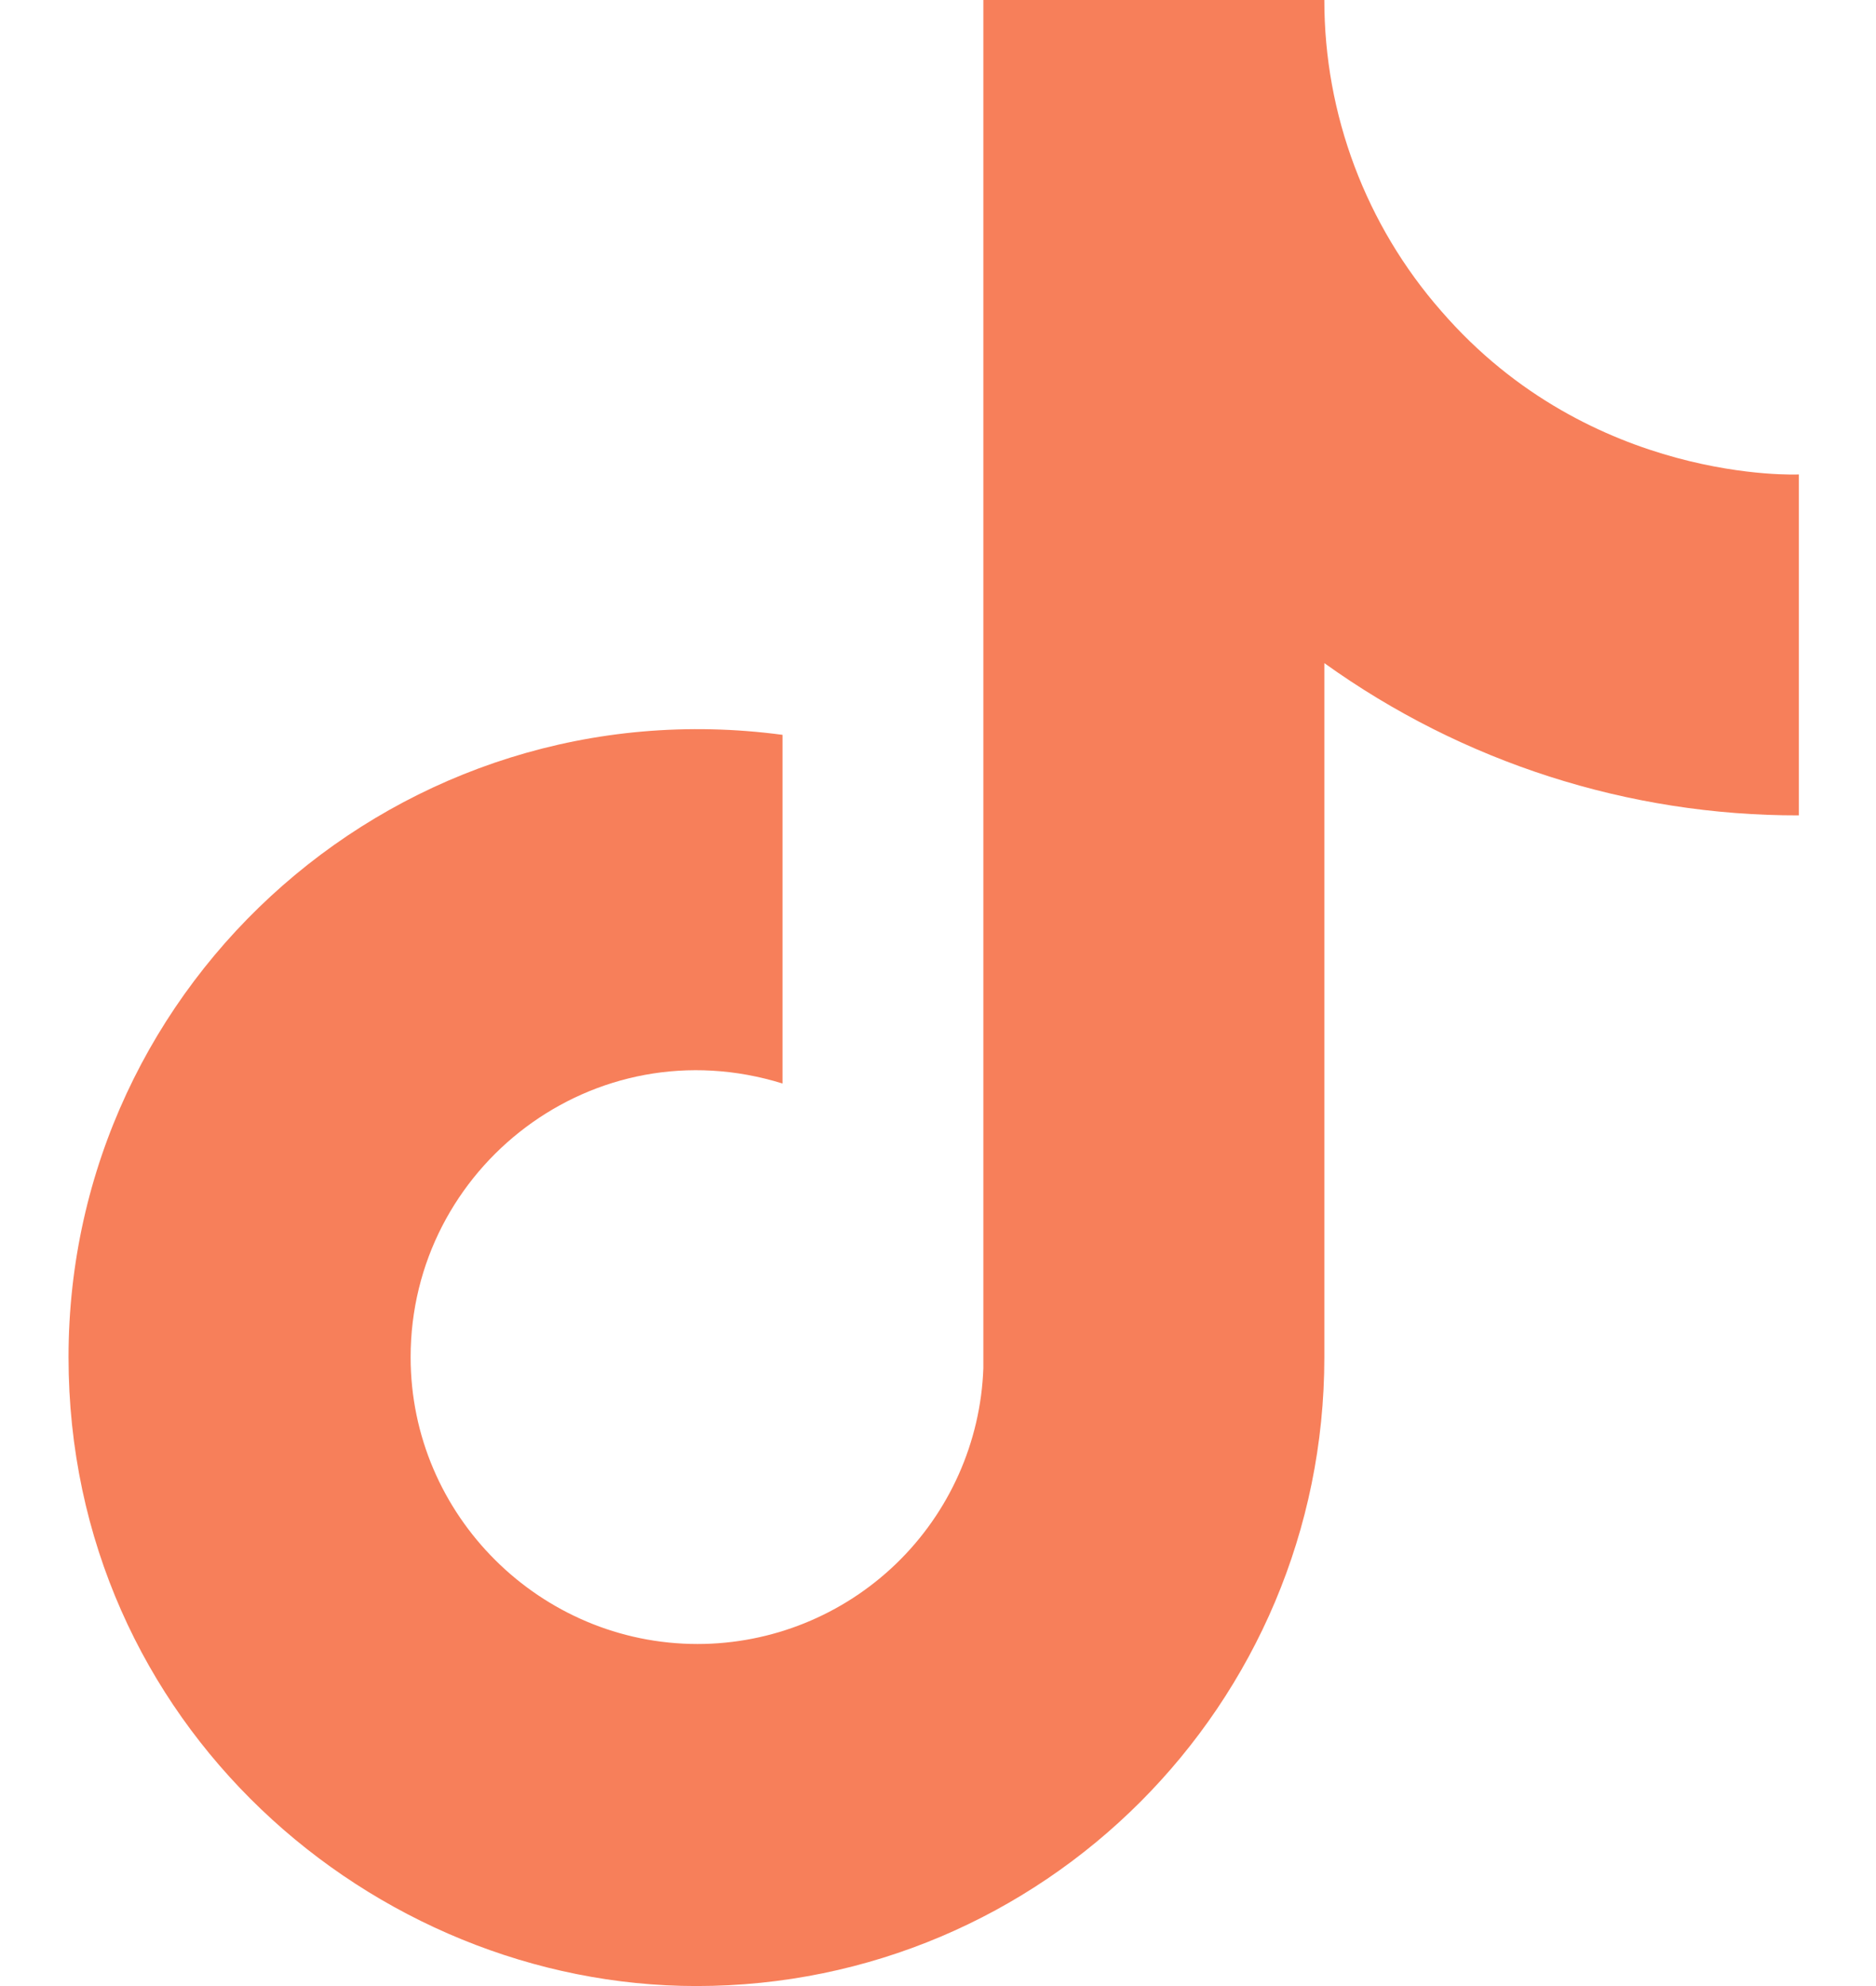 <svg width="17" height="18" viewBox="0 0 17 18" fill="none" xmlns="http://www.w3.org/2000/svg">
<path d="M13.061 2.82C12.377 2.04 12 1.037 12.001 0H8.911V12.4C8.887 13.071 8.603 13.707 8.12 14.173C7.637 14.639 6.992 14.9 6.321 14.9C4.901 14.9 3.721 13.74 3.721 12.3C3.721 10.58 5.381 9.29 7.091 9.82V6.66C3.641 6.2 0.621 8.88 0.621 12.3C0.621 15.63 3.381 18 6.311 18C9.451 18 12.001 15.45 12.001 12.3V6.01C13.254 6.91 14.758 7.393 16.301 7.39V4.3C16.301 4.3 14.421 4.39 13.061 2.82Z" fill="#F77F5A"/>
</svg>
